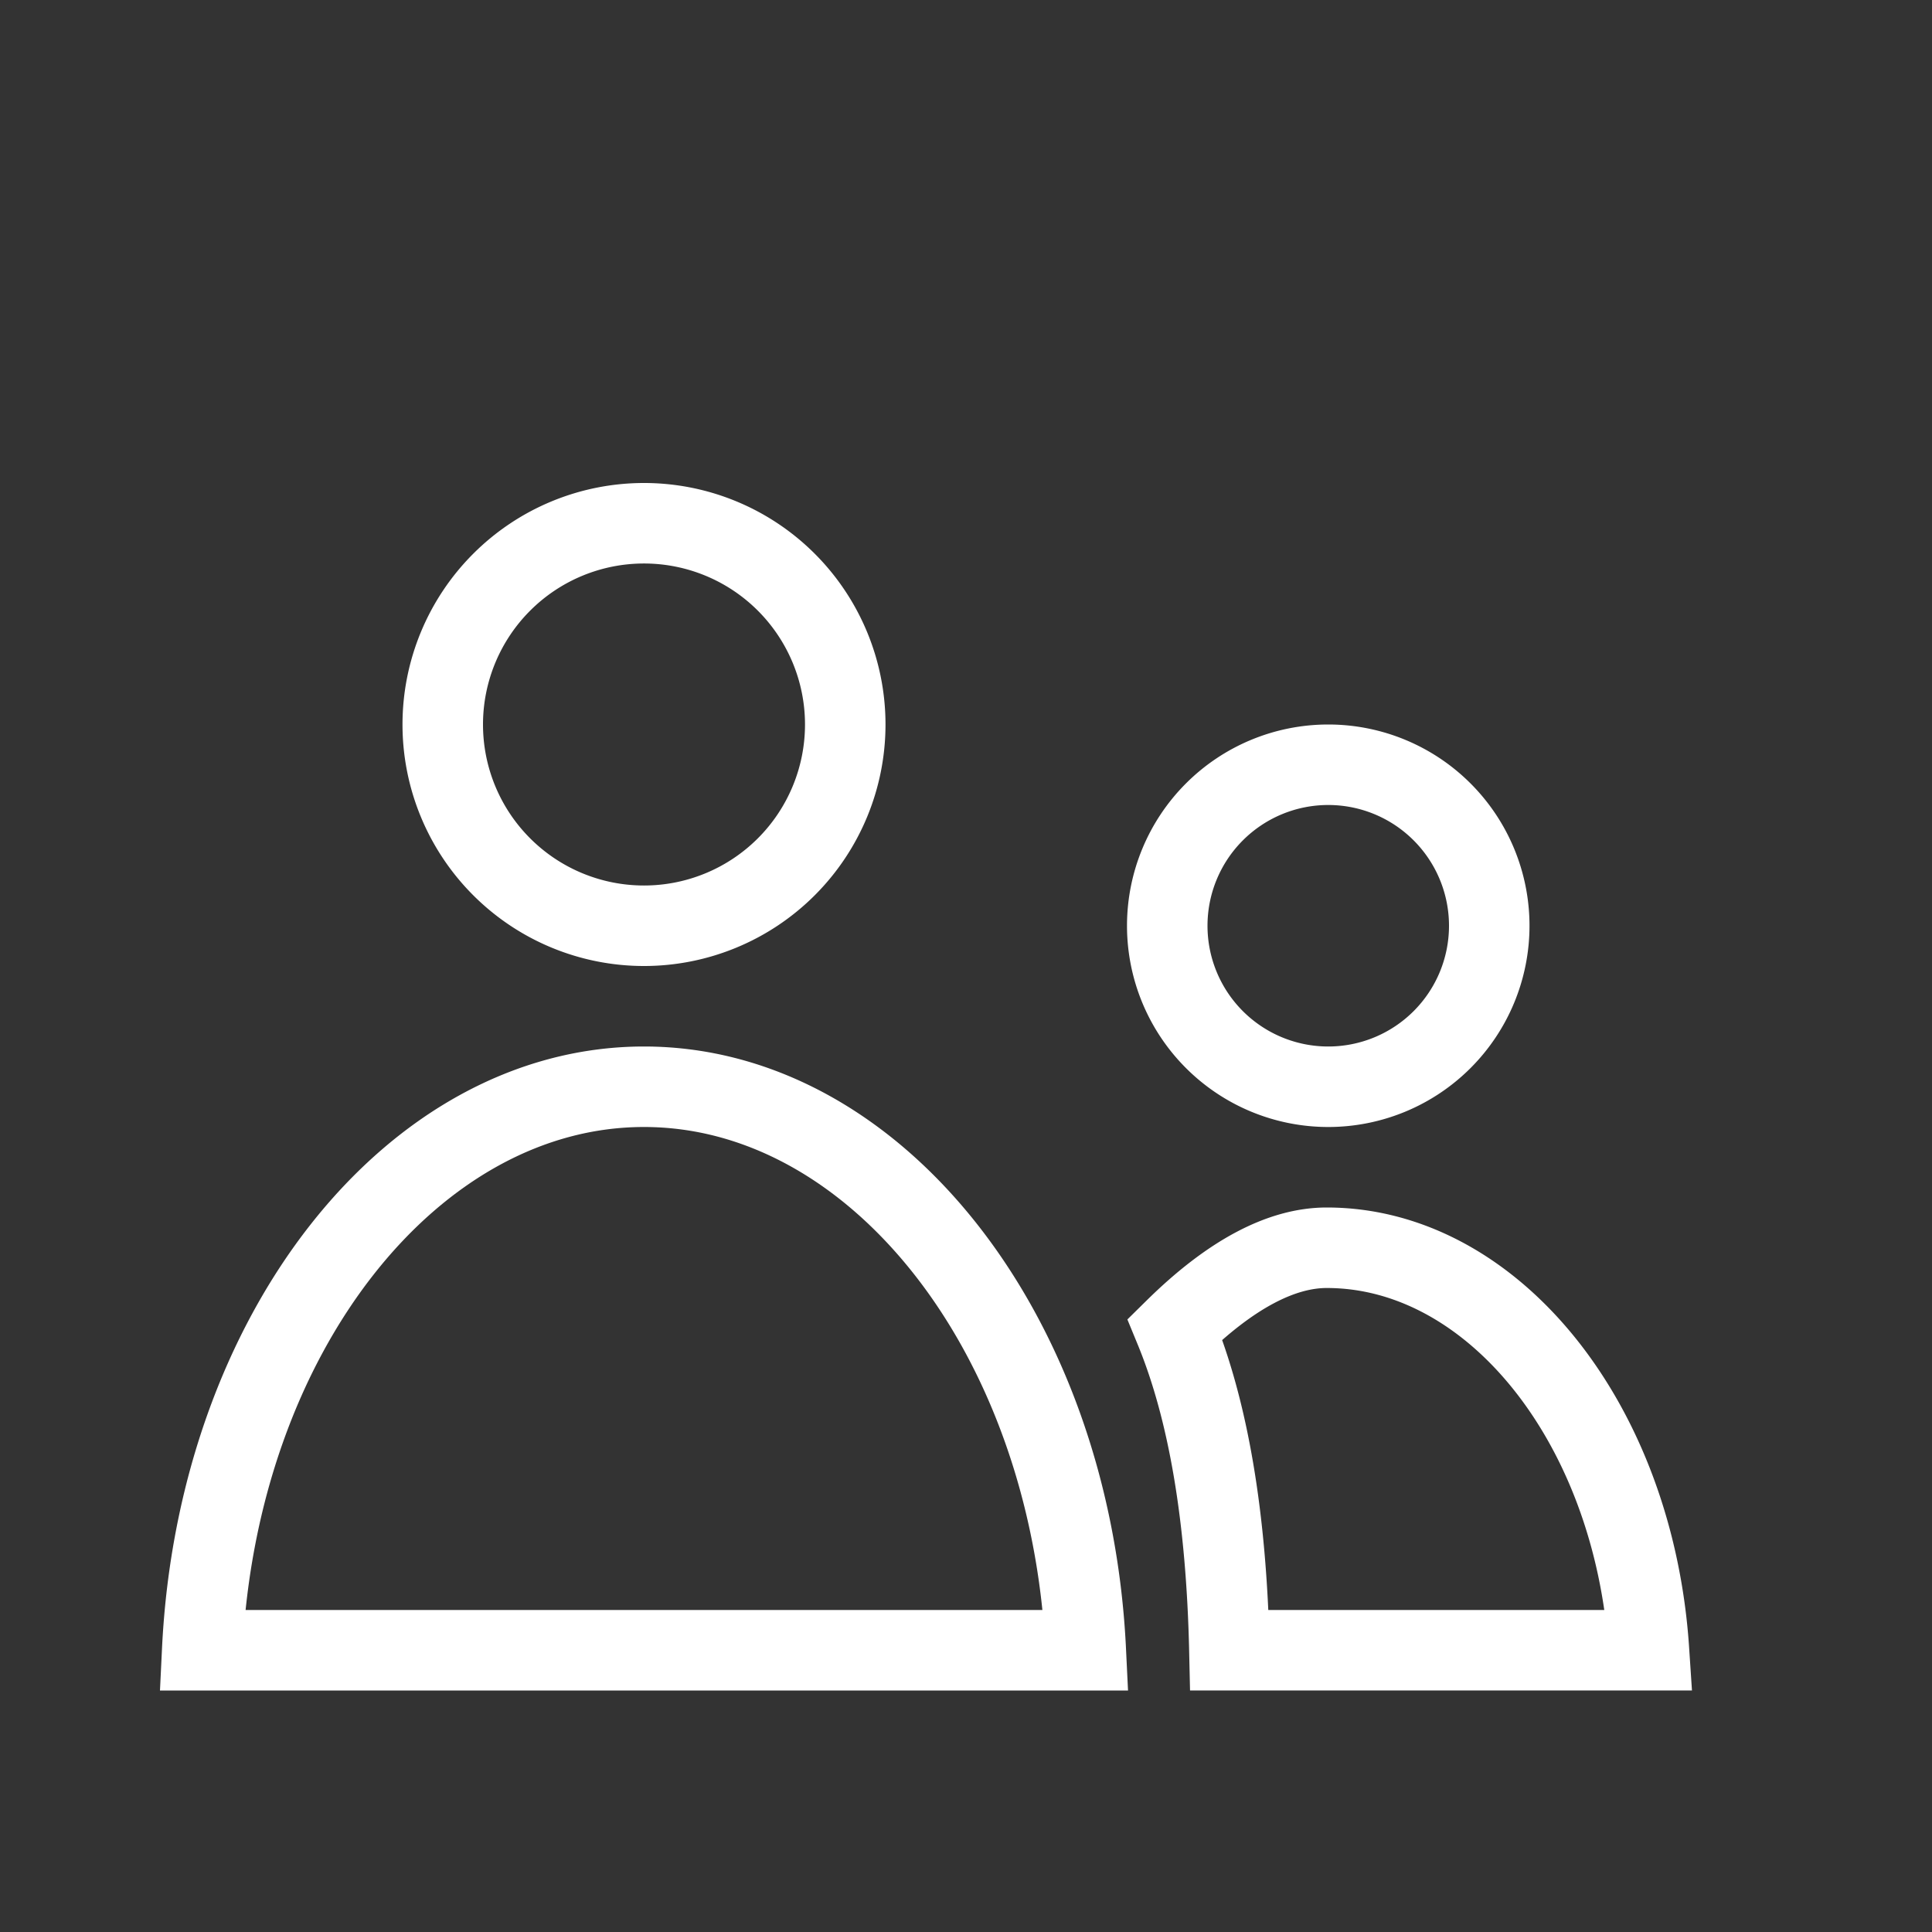 <svg xmlns="http://www.w3.org/2000/svg" width="24" height="24" viewBox="0 0 24 24">
    <rect x="0" y="0" width="24" height="24" fill="#333333" stroke="none"/>
    <g fill="none" fill-rule="evenodd">
        <g stroke="#FFF">
            <path d="M18.5 11.5a2 2 0 1 0-4 0 2 2 0 0 0 4 0zM2.512 20.5h10.976c-.19-3.932-2.608-7-5.488-7-2.88 0-5.298 3.068-5.488 7zM14.595 16.511c.417 1.013.64 2.342.677 3.989h5.212c-.187-2.824-1.94-5-4.003-5-.56 0-1.192.327-1.886 1.011zM10.5 9a2.5 2.5 0 1 0-5 0 2.5 2.5 0 0 0 5 0z"/>
        </g>
        <path d="M0 0h24v24H0z"/>
    </g>
</svg>
